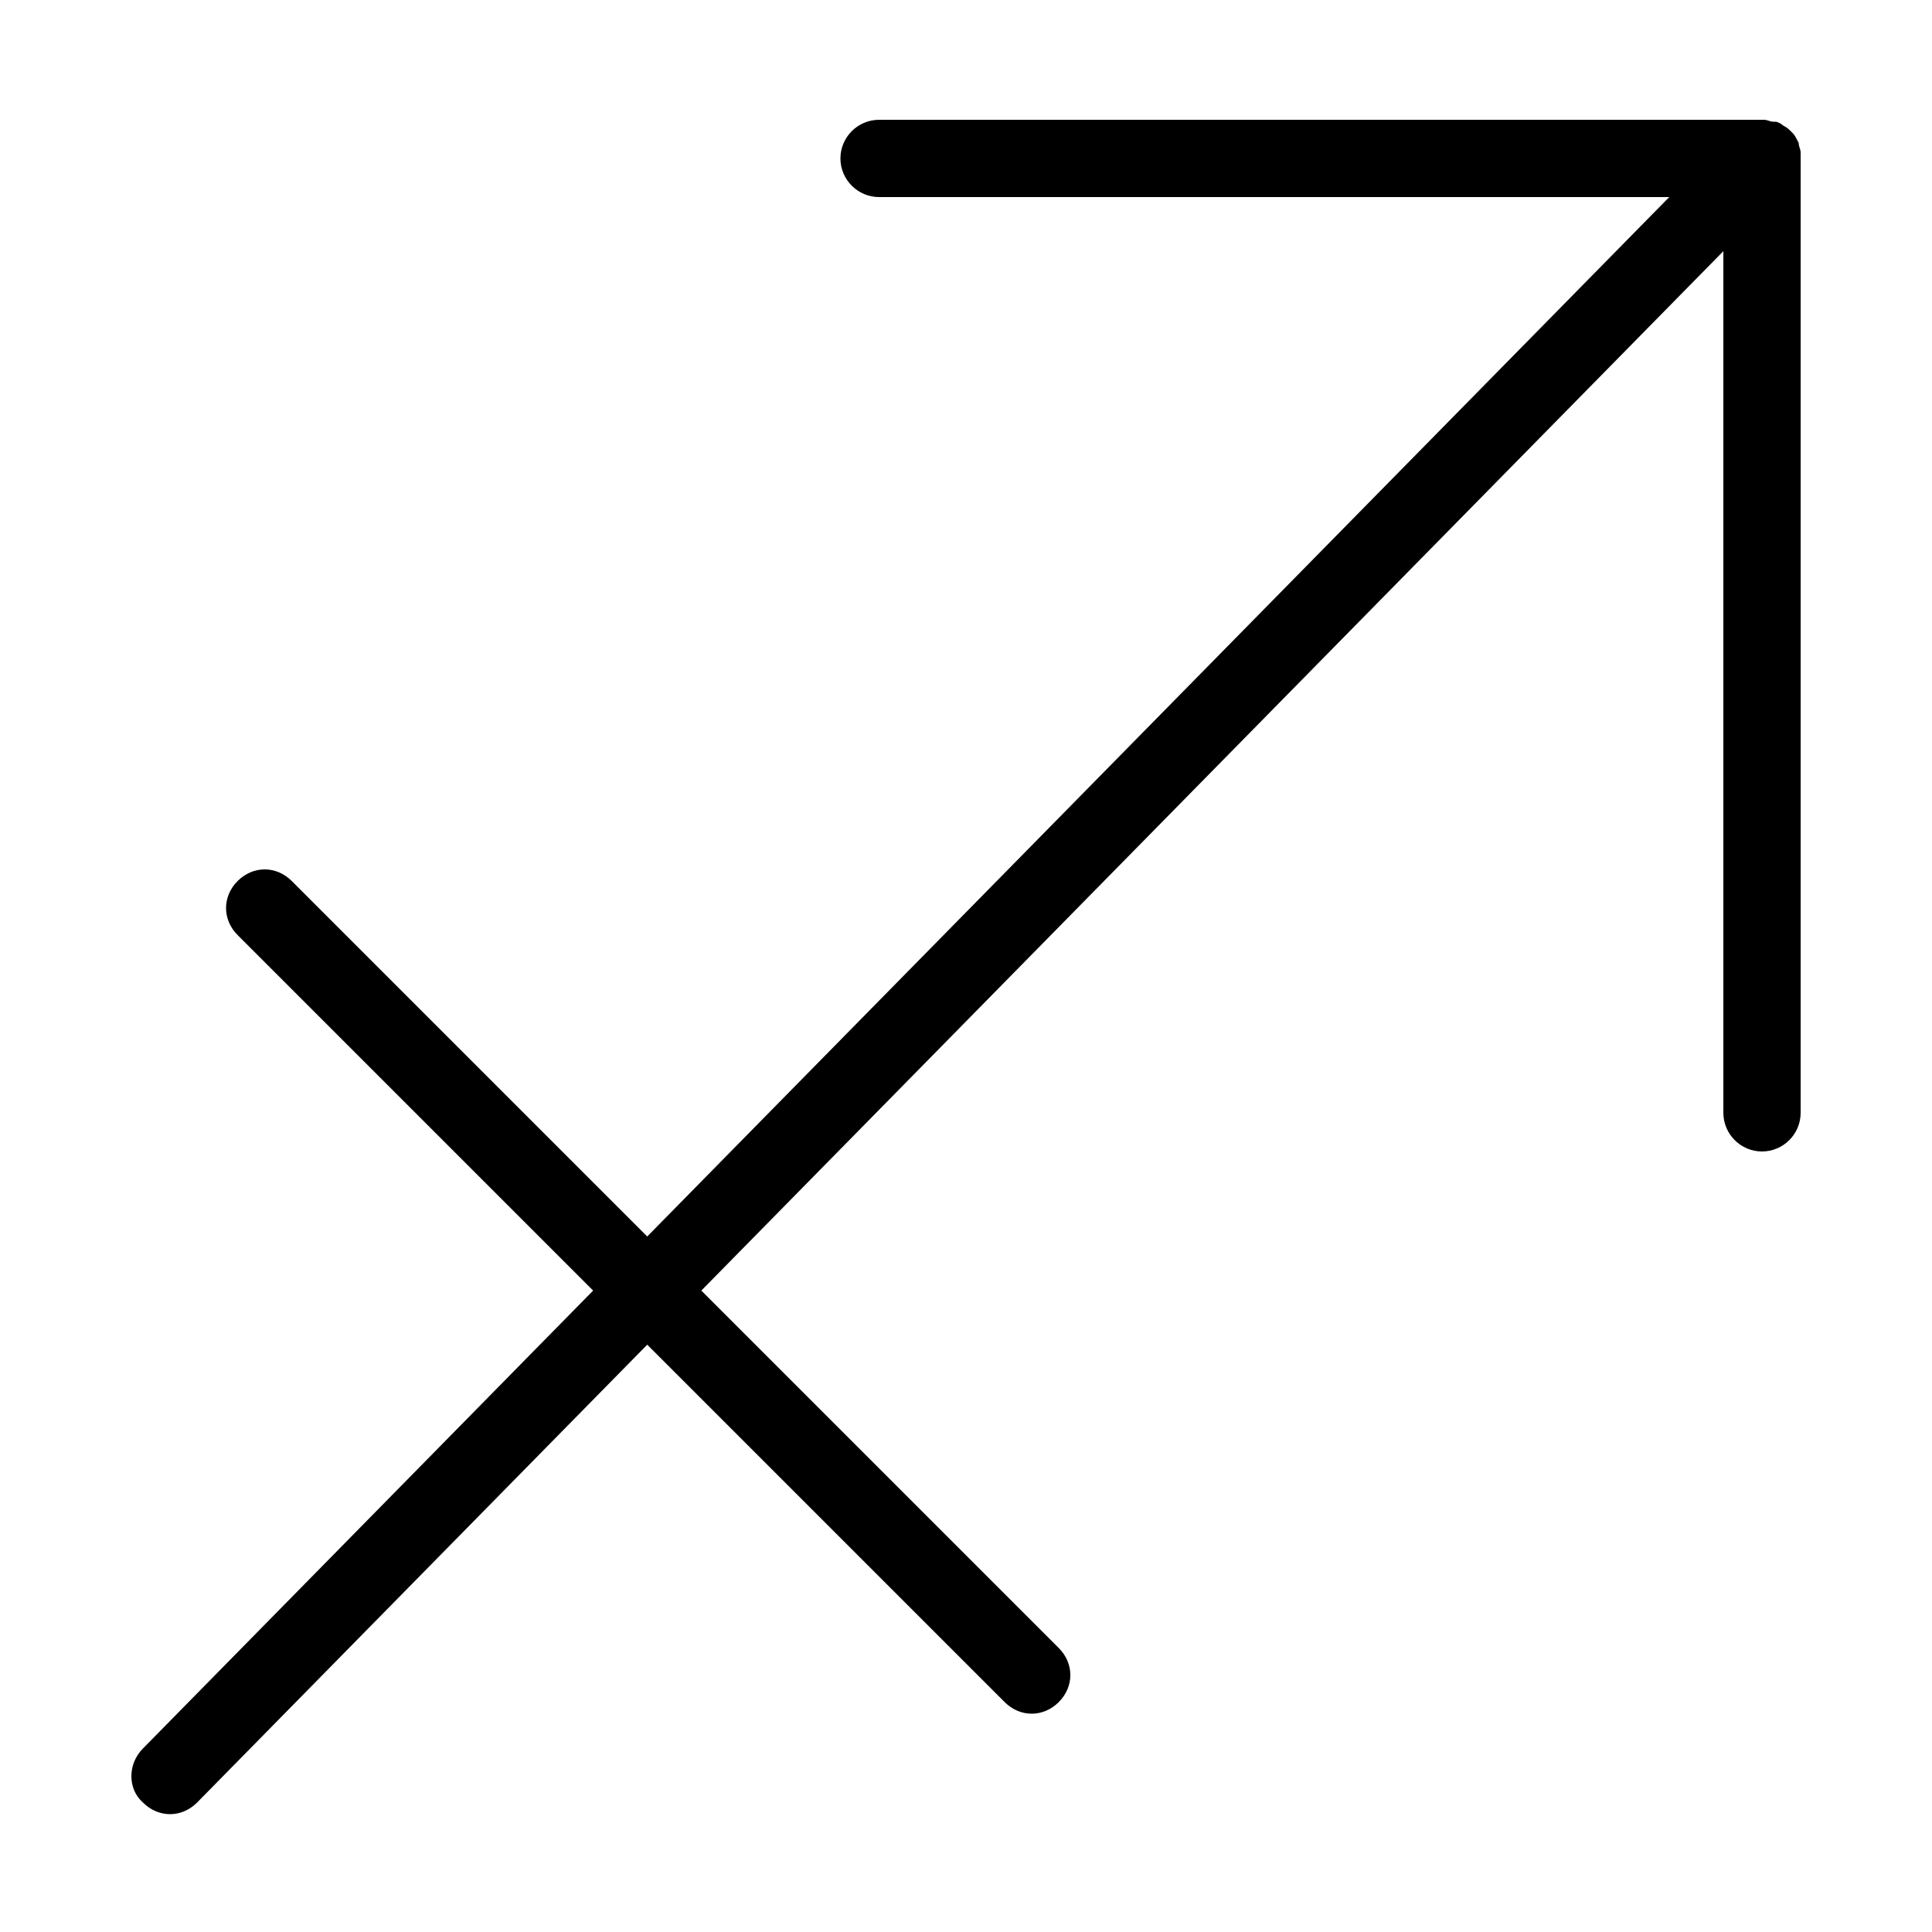 <?xml version="1.0" encoding="UTF-8"?>
<svg width="1200pt" height="1200pt" version="1.1" viewBox="0 0 1200 1200" xmlns="http://www.w3.org/2000/svg">
 <path d="m1118.4 96v-1.199c0-2.398-1.199-3.602-1.199-6-1.199-2.402-2.398-4.801-3.598-6 0 0-1.199-1.199-1.199-1.199-1.199-1.199-2.398-2.398-4.801-3.602-1.199-1.199-3.602-2.398-4.801-2.398h-1.199c-2.398 0-3.602-1.199-6-1.199l-549.6-0.004c-13.199 0-24 10.801-24 24 0 13.199 10.801 24 24 24h490.8l-634.8 645.6-220.8-220.8c-9.602-9.602-24-9.602-33.602 0-9.602 9.602-9.602 24 0 33.602l220.8 220.8-279.6 284.4c-9.602 9.602-9.602 25.199 0 33.602 4.801 4.801 10.801 7.199 16.801 7.199s12-2.398 16.801-7.199l279.6-284.4 222 222c4.801 4.801 10.801 7.199 16.801 7.199s12-2.398 16.801-7.199c9.602-9.602 9.602-24 0-33.602l-222-222 634.8-645.6v535.2c0 13.199 10.801 24 24 24 13.199 0 24-10.801 24-24v-594-1.199z"/>
</svg>
